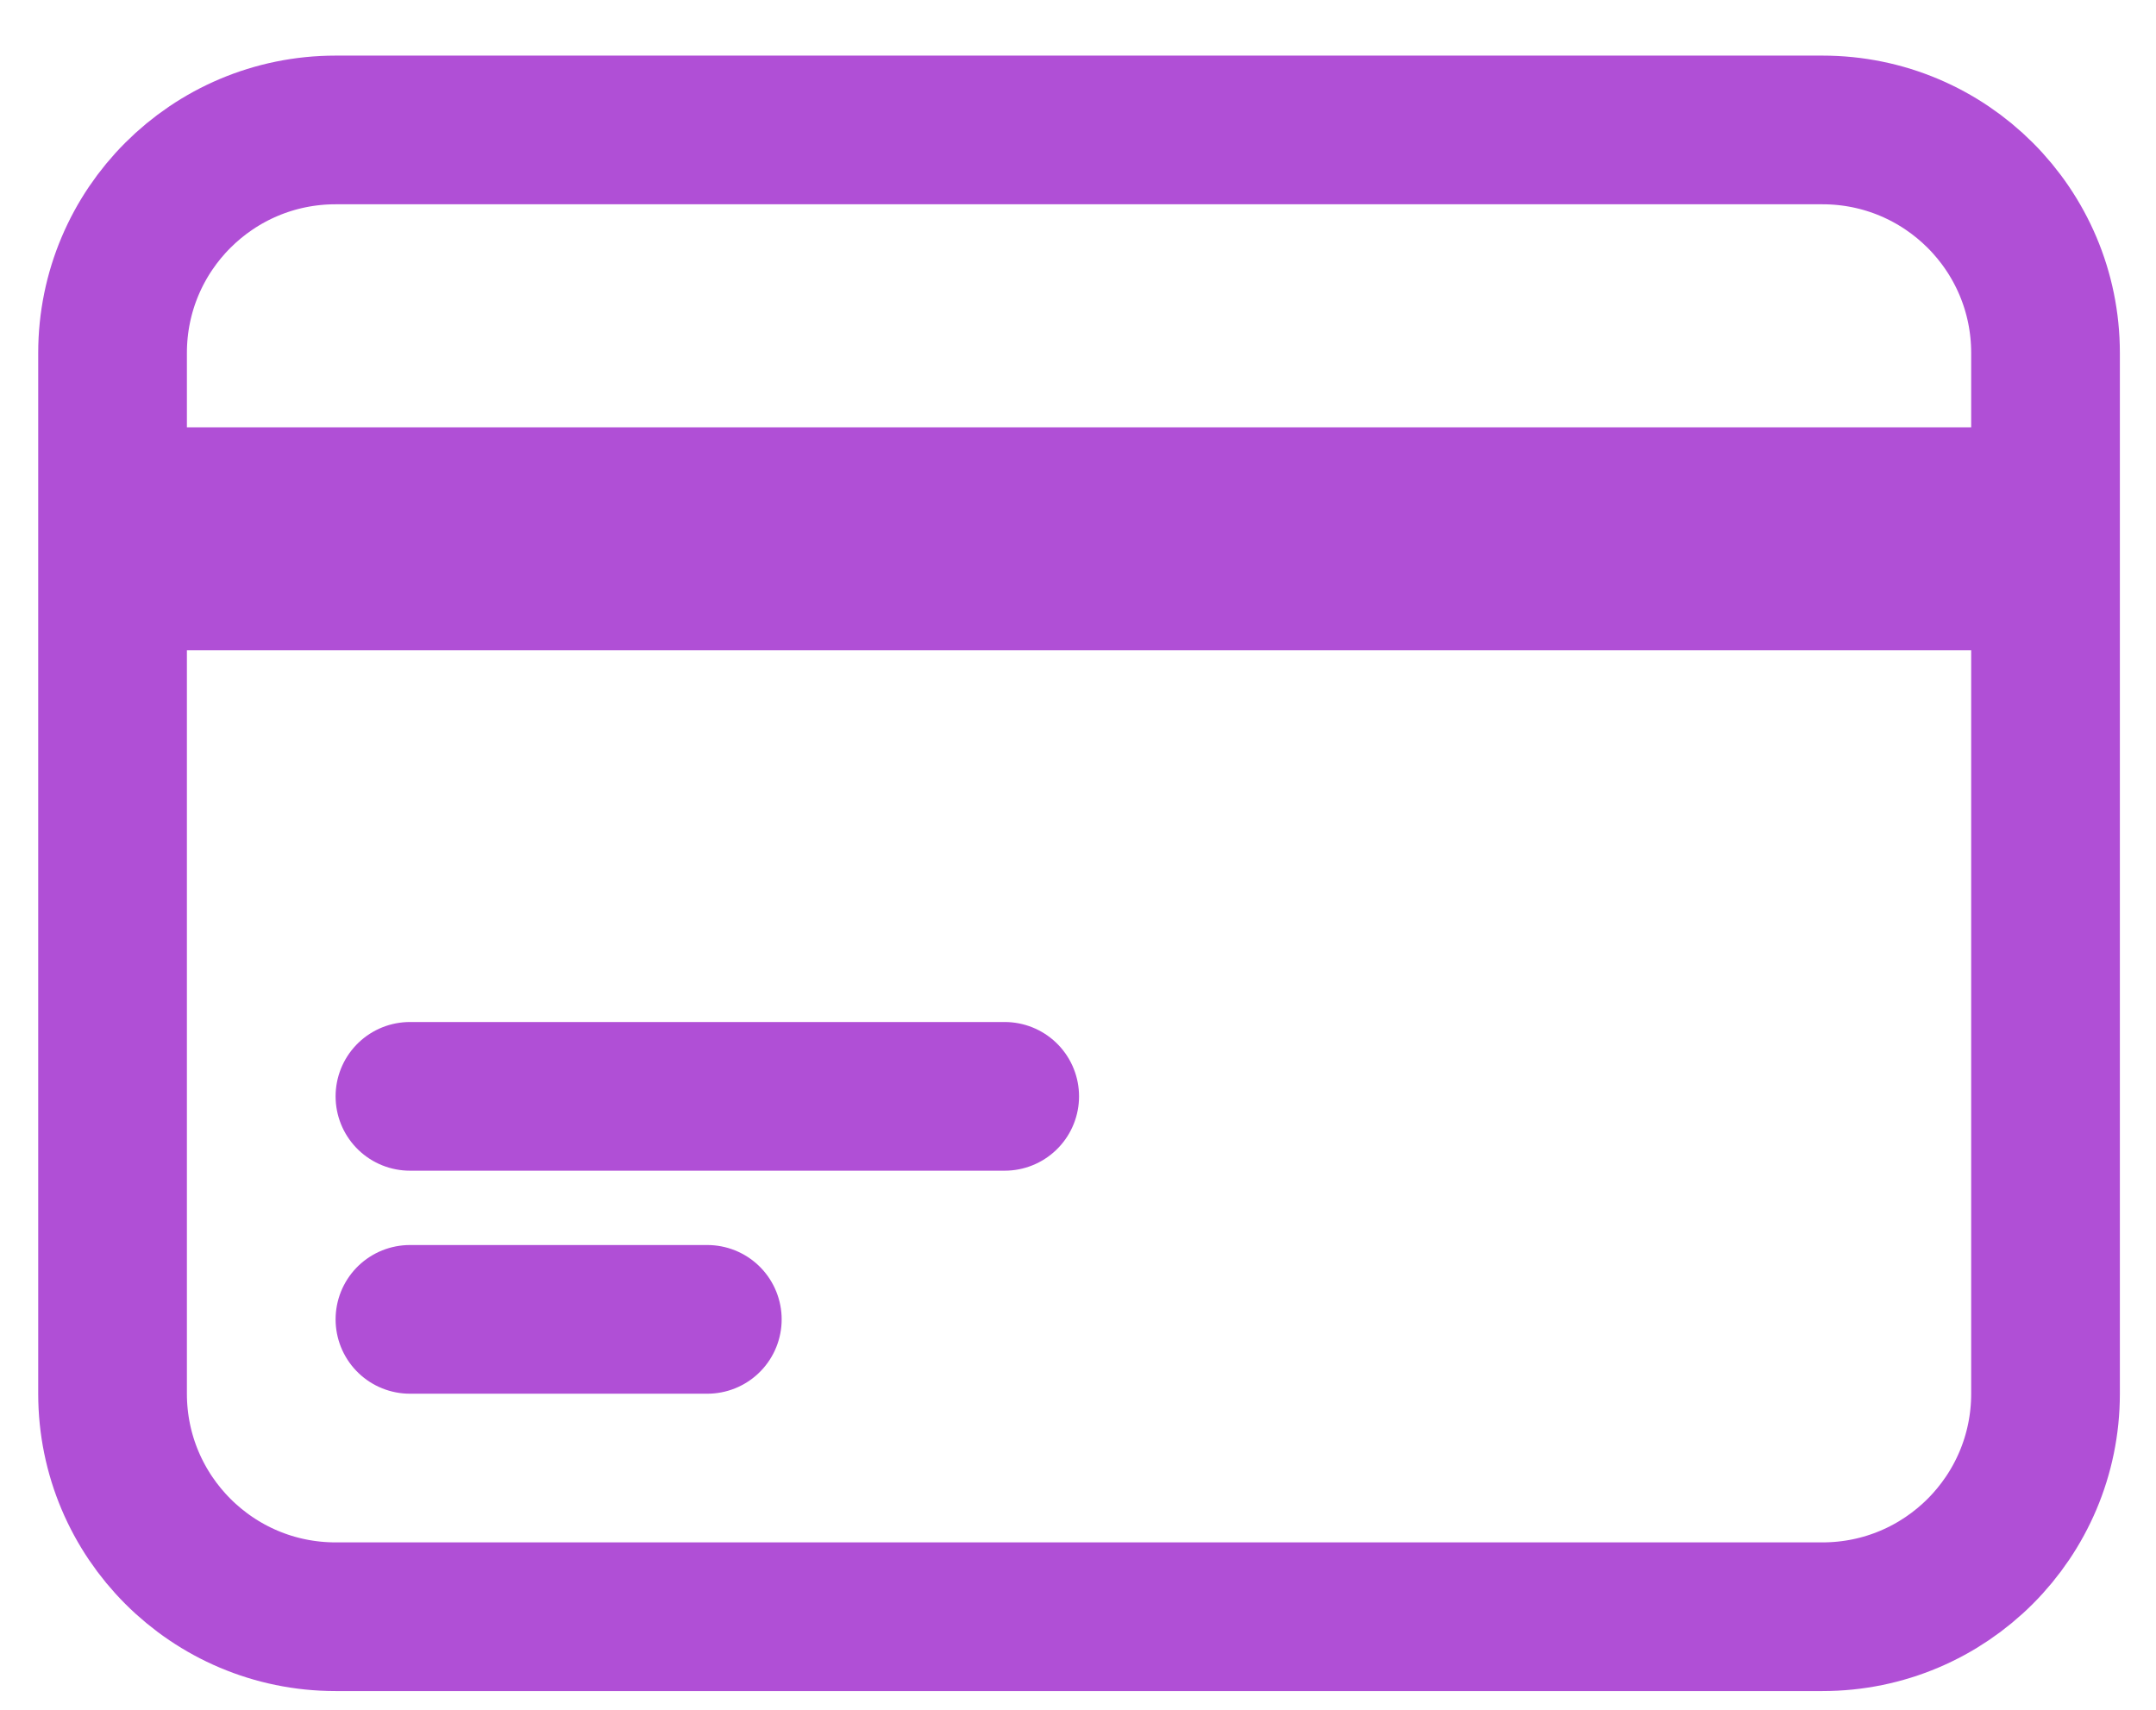 <svg width="29" height="23" viewBox="0 0 29 23" fill="none" xmlns="http://www.w3.org/2000/svg">
<path d="M1.514 6.748H27.514M1.514 7.748H27.514M5.514 14.748H13.514M5.514 17.748H9.514M4.514 21.748H24.514C26.171 21.748 27.514 20.404 27.514 18.748V4.748C27.514 3.091 26.171 1.748 24.514 1.748H4.514C2.857 1.748 1.514 3.091 1.514 4.748V18.748C1.514 20.404 2.857 21.748 4.514 21.748Z" stroke="#B04FD6" stroke-width="2" stroke-linecap="round" stroke-linejoin="round"/>
</svg>
